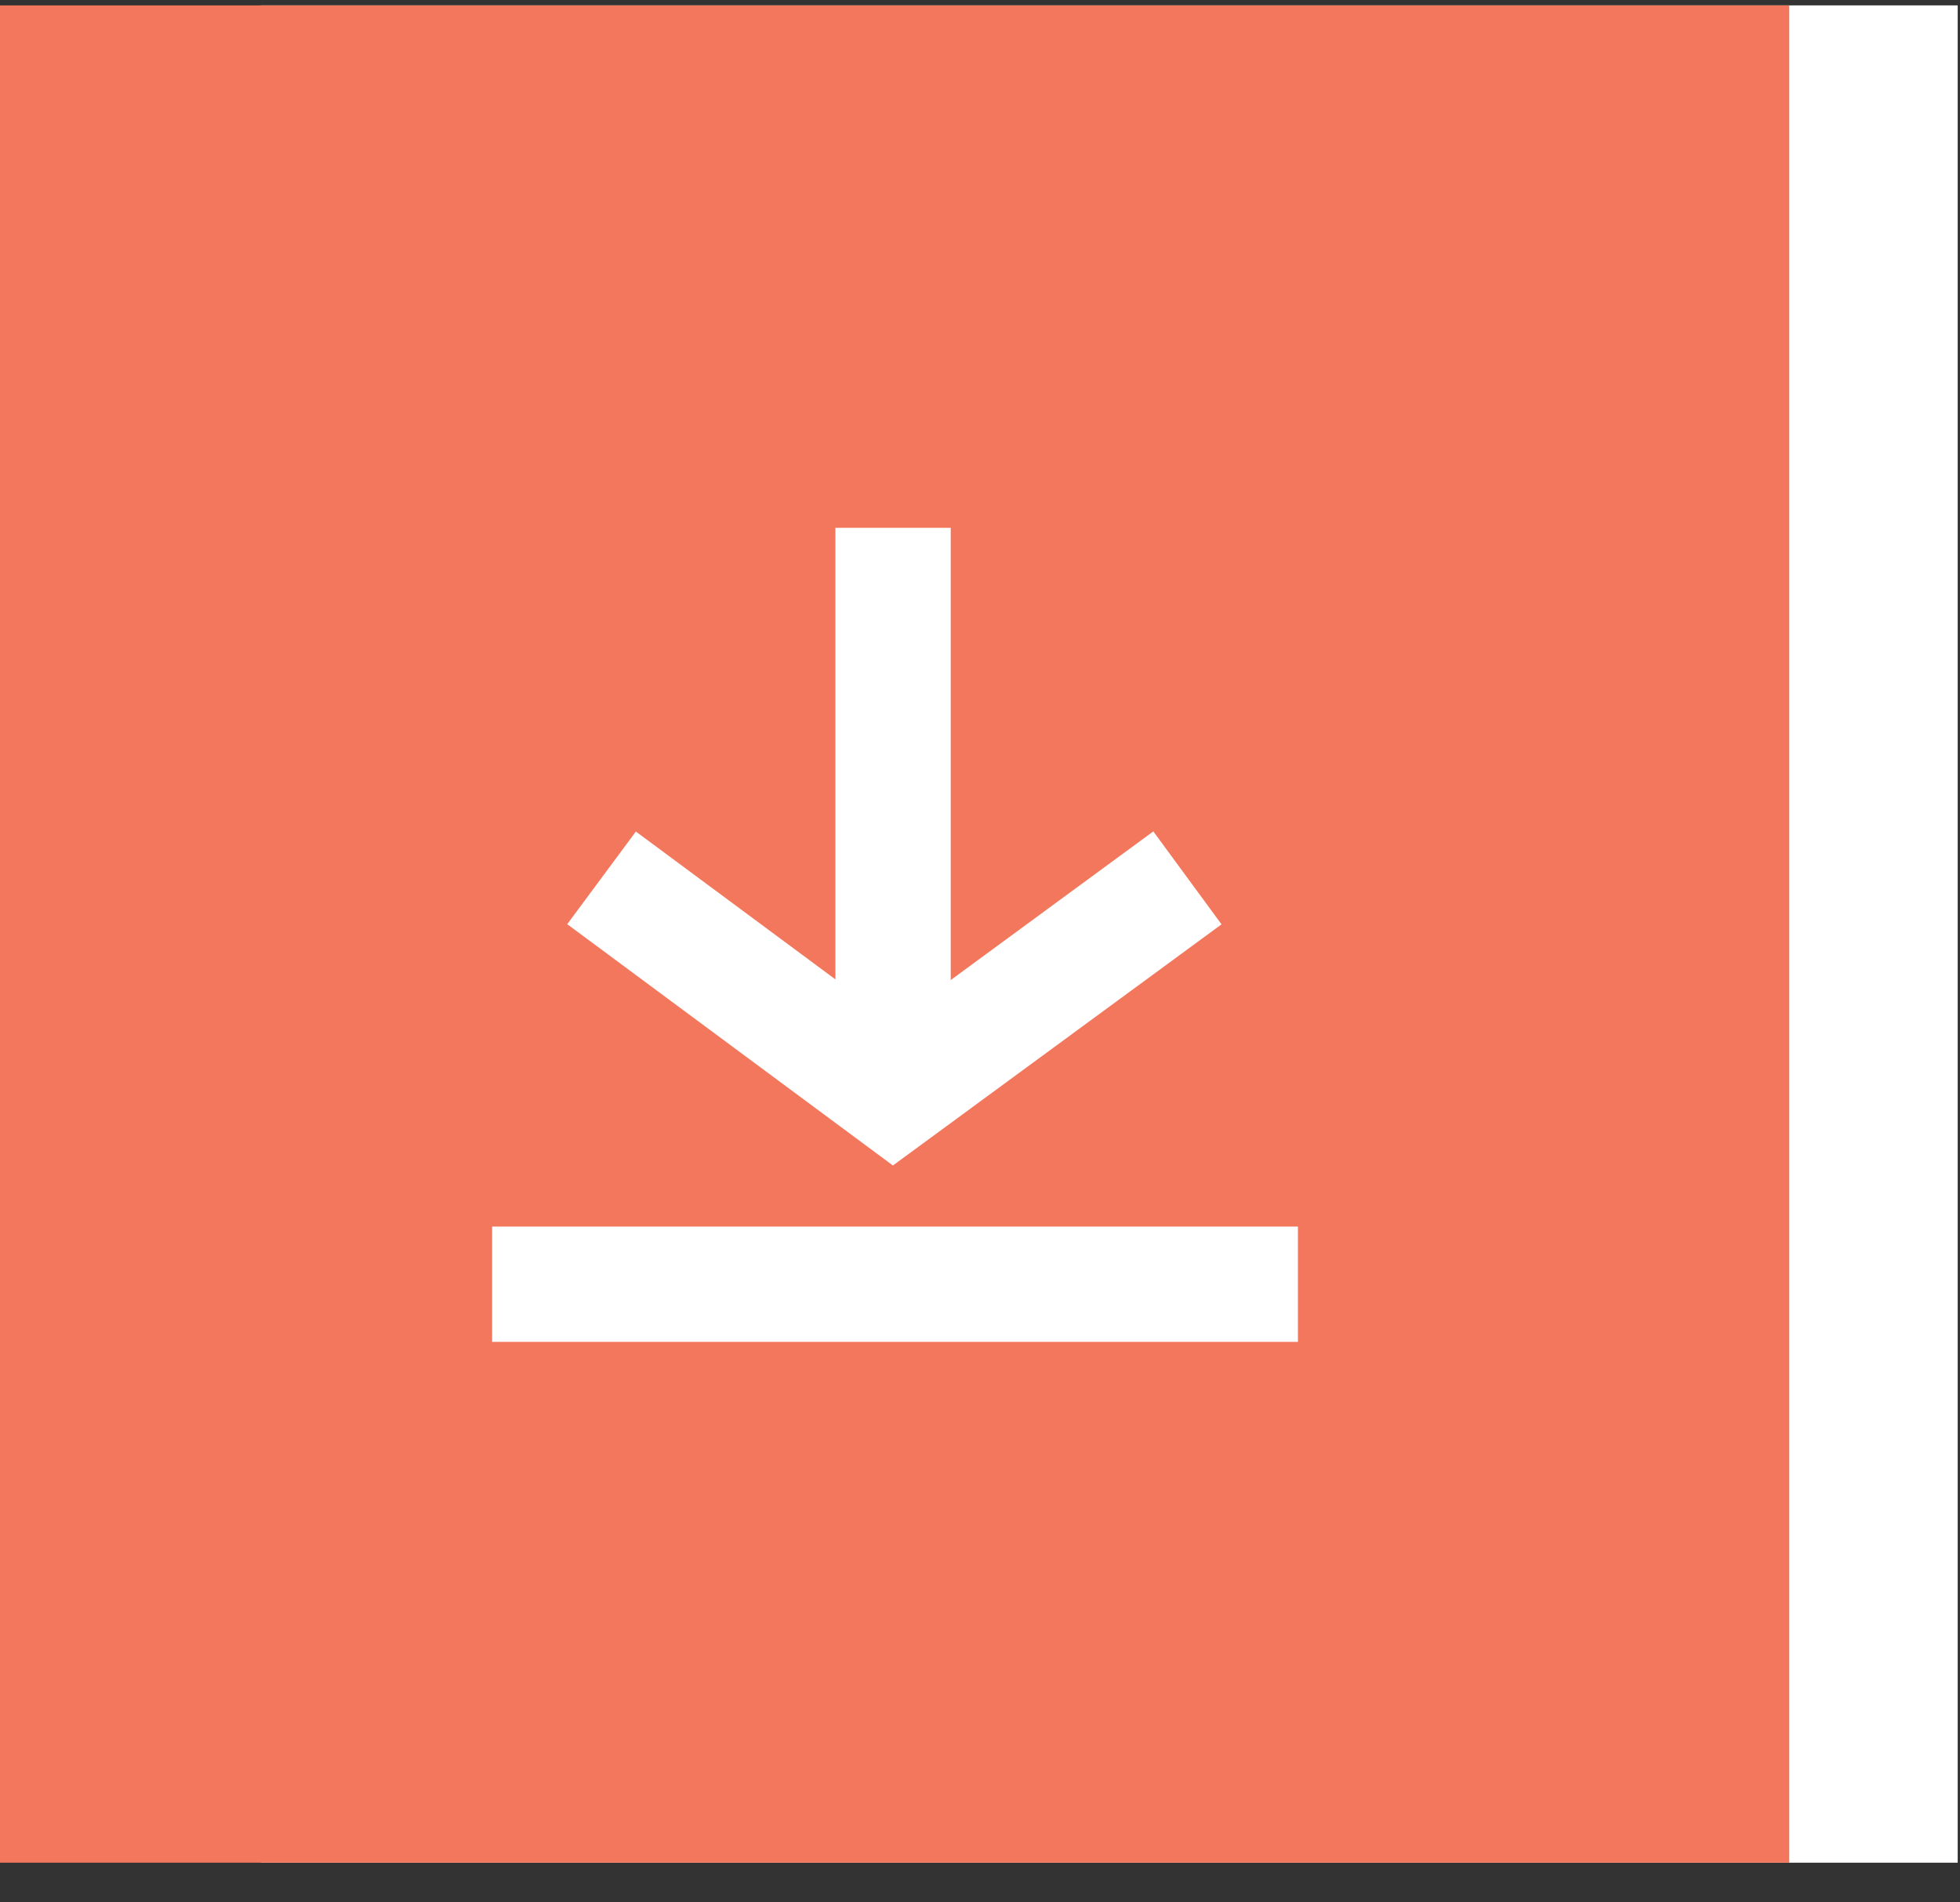 <?xml version="1.0" encoding="UTF-8" standalone="no"?><!DOCTYPE svg PUBLIC "-//W3C//DTD SVG 1.1//EN" "http://www.w3.org/Graphics/SVG/1.1/DTD/svg11.dtd"><svg width="100%" height="100%" viewBox="0 0 34 33" version="1.1" xmlns="http://www.w3.org/2000/svg" xmlns:xlink="http://www.w3.org/1999/xlink" xml:space="preserve" xmlns:serif="http://www.serif.com/" style="fill-rule:evenodd;clip-rule:evenodd;"><rect x="0" y="0" width="34" height="33" fill="#333333" stroke="none"/><rect id="download" x="0" y="0" width="33.96" height="32.312" style="fill:none;"/><clipPath id="_clip1"><rect x="0" y="0" width="33.96" height="32.312"/></clipPath><g clip-path="url(#_clip1)"><rect x="4.524" y="0.093" width="29.436" height="35.086" style="fill:#fff;"/><rect x="-2.176" y="0.093" width="33.214" height="35.086" style="fill:#f3775c;"/><g id="download1" serif:id="download"><path id="Path-3" d="M10.435,15.228l5.057,3.747l5.106,-3.747" style="fill:none;stroke:#fff;stroke-width:2px;"/><path id="Path" d="M8.537,22.277l13.978,0" style="fill:none;stroke:#fff;stroke-width:2px;"/><path id="Path-2" d="M15.492,9.156l0,9.794" style="fill:none;stroke:#fff;stroke-width:2px;"/></g></g></svg>